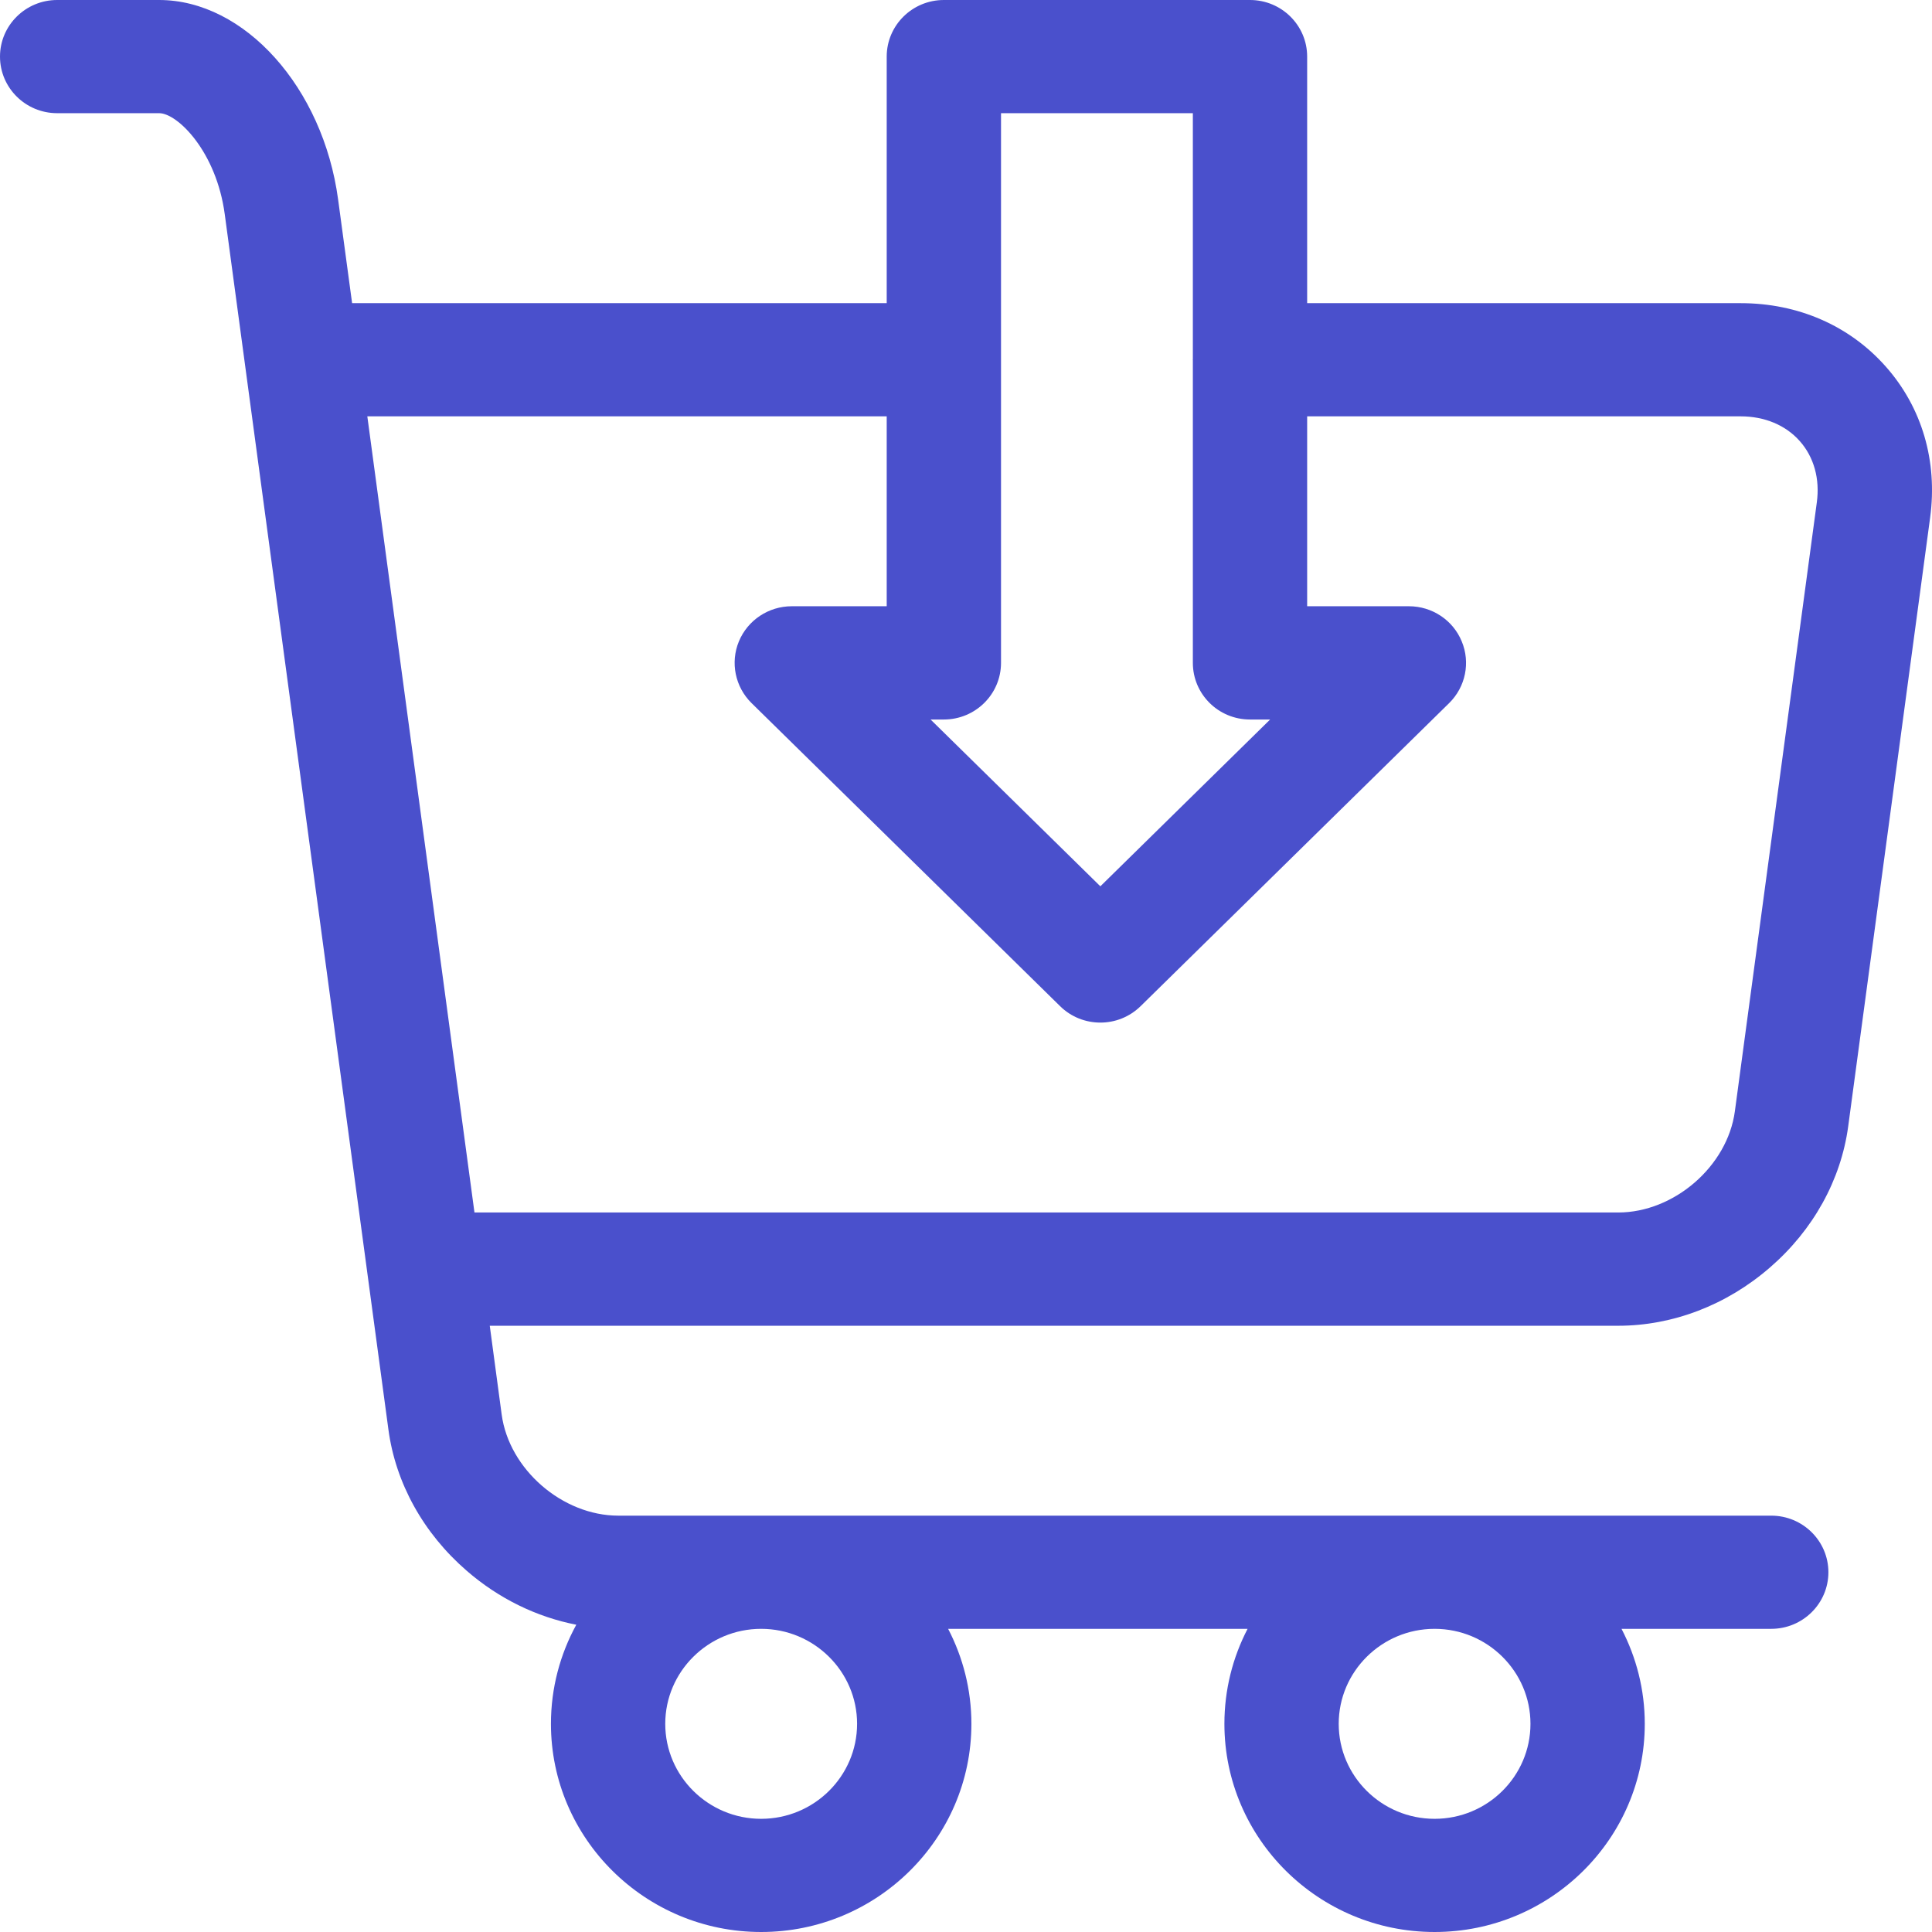 <svg width="24" height="24" viewBox="0 0 24 24" fill="none" xmlns="http://www.w3.org/2000/svg">
<path d="M23.426 4.554C22.977 4.046 22.337 3.766 21.623 3.766H16.238V0.703C16.238 0.315 15.92 0 15.528 0H11.725C11.333 0 11.015 0.315 11.015 0.703V3.766H4.374L4.2 2.477C4.013 1.088 3.037 0 1.977 0H0.71C0.318 0 0 0.315 0 0.703C0 1.091 0.318 1.406 0.71 1.406H1.977C2.205 1.406 2.688 1.883 2.792 2.662L4.825 17.758C4.914 18.423 5.259 19.046 5.797 19.512C6.195 19.858 6.666 20.087 7.159 20.183C6.958 20.55 6.844 20.969 6.844 21.414C6.844 22.84 8.016 24 9.455 24C10.895 24 12.067 22.84 12.067 21.414C12.067 20.989 11.962 20.588 11.778 20.234H15.498C15.314 20.588 15.21 20.989 15.21 21.414C15.21 22.84 16.381 24 17.821 24C19.261 24 20.432 22.84 20.432 21.414C20.432 20.989 20.327 20.588 20.143 20.234H22.003C22.395 20.234 22.713 19.919 22.713 19.531C22.713 19.143 22.395 18.828 22.003 18.828H7.681C6.987 18.828 6.324 18.253 6.232 17.572L6.084 16.469H20.102C20.78 16.469 21.449 16.212 21.986 15.746C22.524 15.281 22.869 14.658 22.959 13.992L23.977 6.428C24.071 5.728 23.876 5.062 23.426 4.554ZM10.647 21.414C10.647 22.065 10.112 22.594 9.455 22.594C8.799 22.594 8.264 22.065 8.264 21.414C8.264 20.764 8.799 20.234 9.455 20.234C10.112 20.234 10.647 20.764 10.647 21.414ZM19.012 21.414C19.012 22.065 18.478 22.594 17.821 22.594C17.164 22.594 16.63 22.065 16.63 21.414C16.63 20.764 17.164 20.234 17.821 20.234C18.478 20.234 19.012 20.764 19.012 21.414ZM12.435 1.406H14.818V4.461C14.818 4.463 14.817 4.466 14.817 4.469C14.817 4.471 14.818 4.474 14.818 4.477V8.234C14.818 8.623 15.135 8.938 15.528 8.938H15.778L13.669 11.01L11.56 8.938H11.725C12.117 8.938 12.435 8.623 12.435 8.234V1.406ZM22.569 6.242L21.551 13.806C21.459 14.487 20.796 15.062 20.102 15.062H5.894L4.563 5.172H11.015V7.531H9.836C9.548 7.531 9.289 7.703 9.179 7.967C9.07 8.23 9.132 8.533 9.336 8.734L13.169 12.499C13.307 12.635 13.488 12.703 13.669 12.703C13.85 12.703 14.03 12.635 14.169 12.499L18.002 8.734C18.206 8.533 18.268 8.23 18.158 7.967C18.049 7.703 17.79 7.531 17.502 7.531H16.238V5.172H21.623C21.921 5.172 22.182 5.281 22.358 5.48C22.534 5.679 22.609 5.949 22.569 6.242Z" fill="#4A50CC"/>
</svg>
